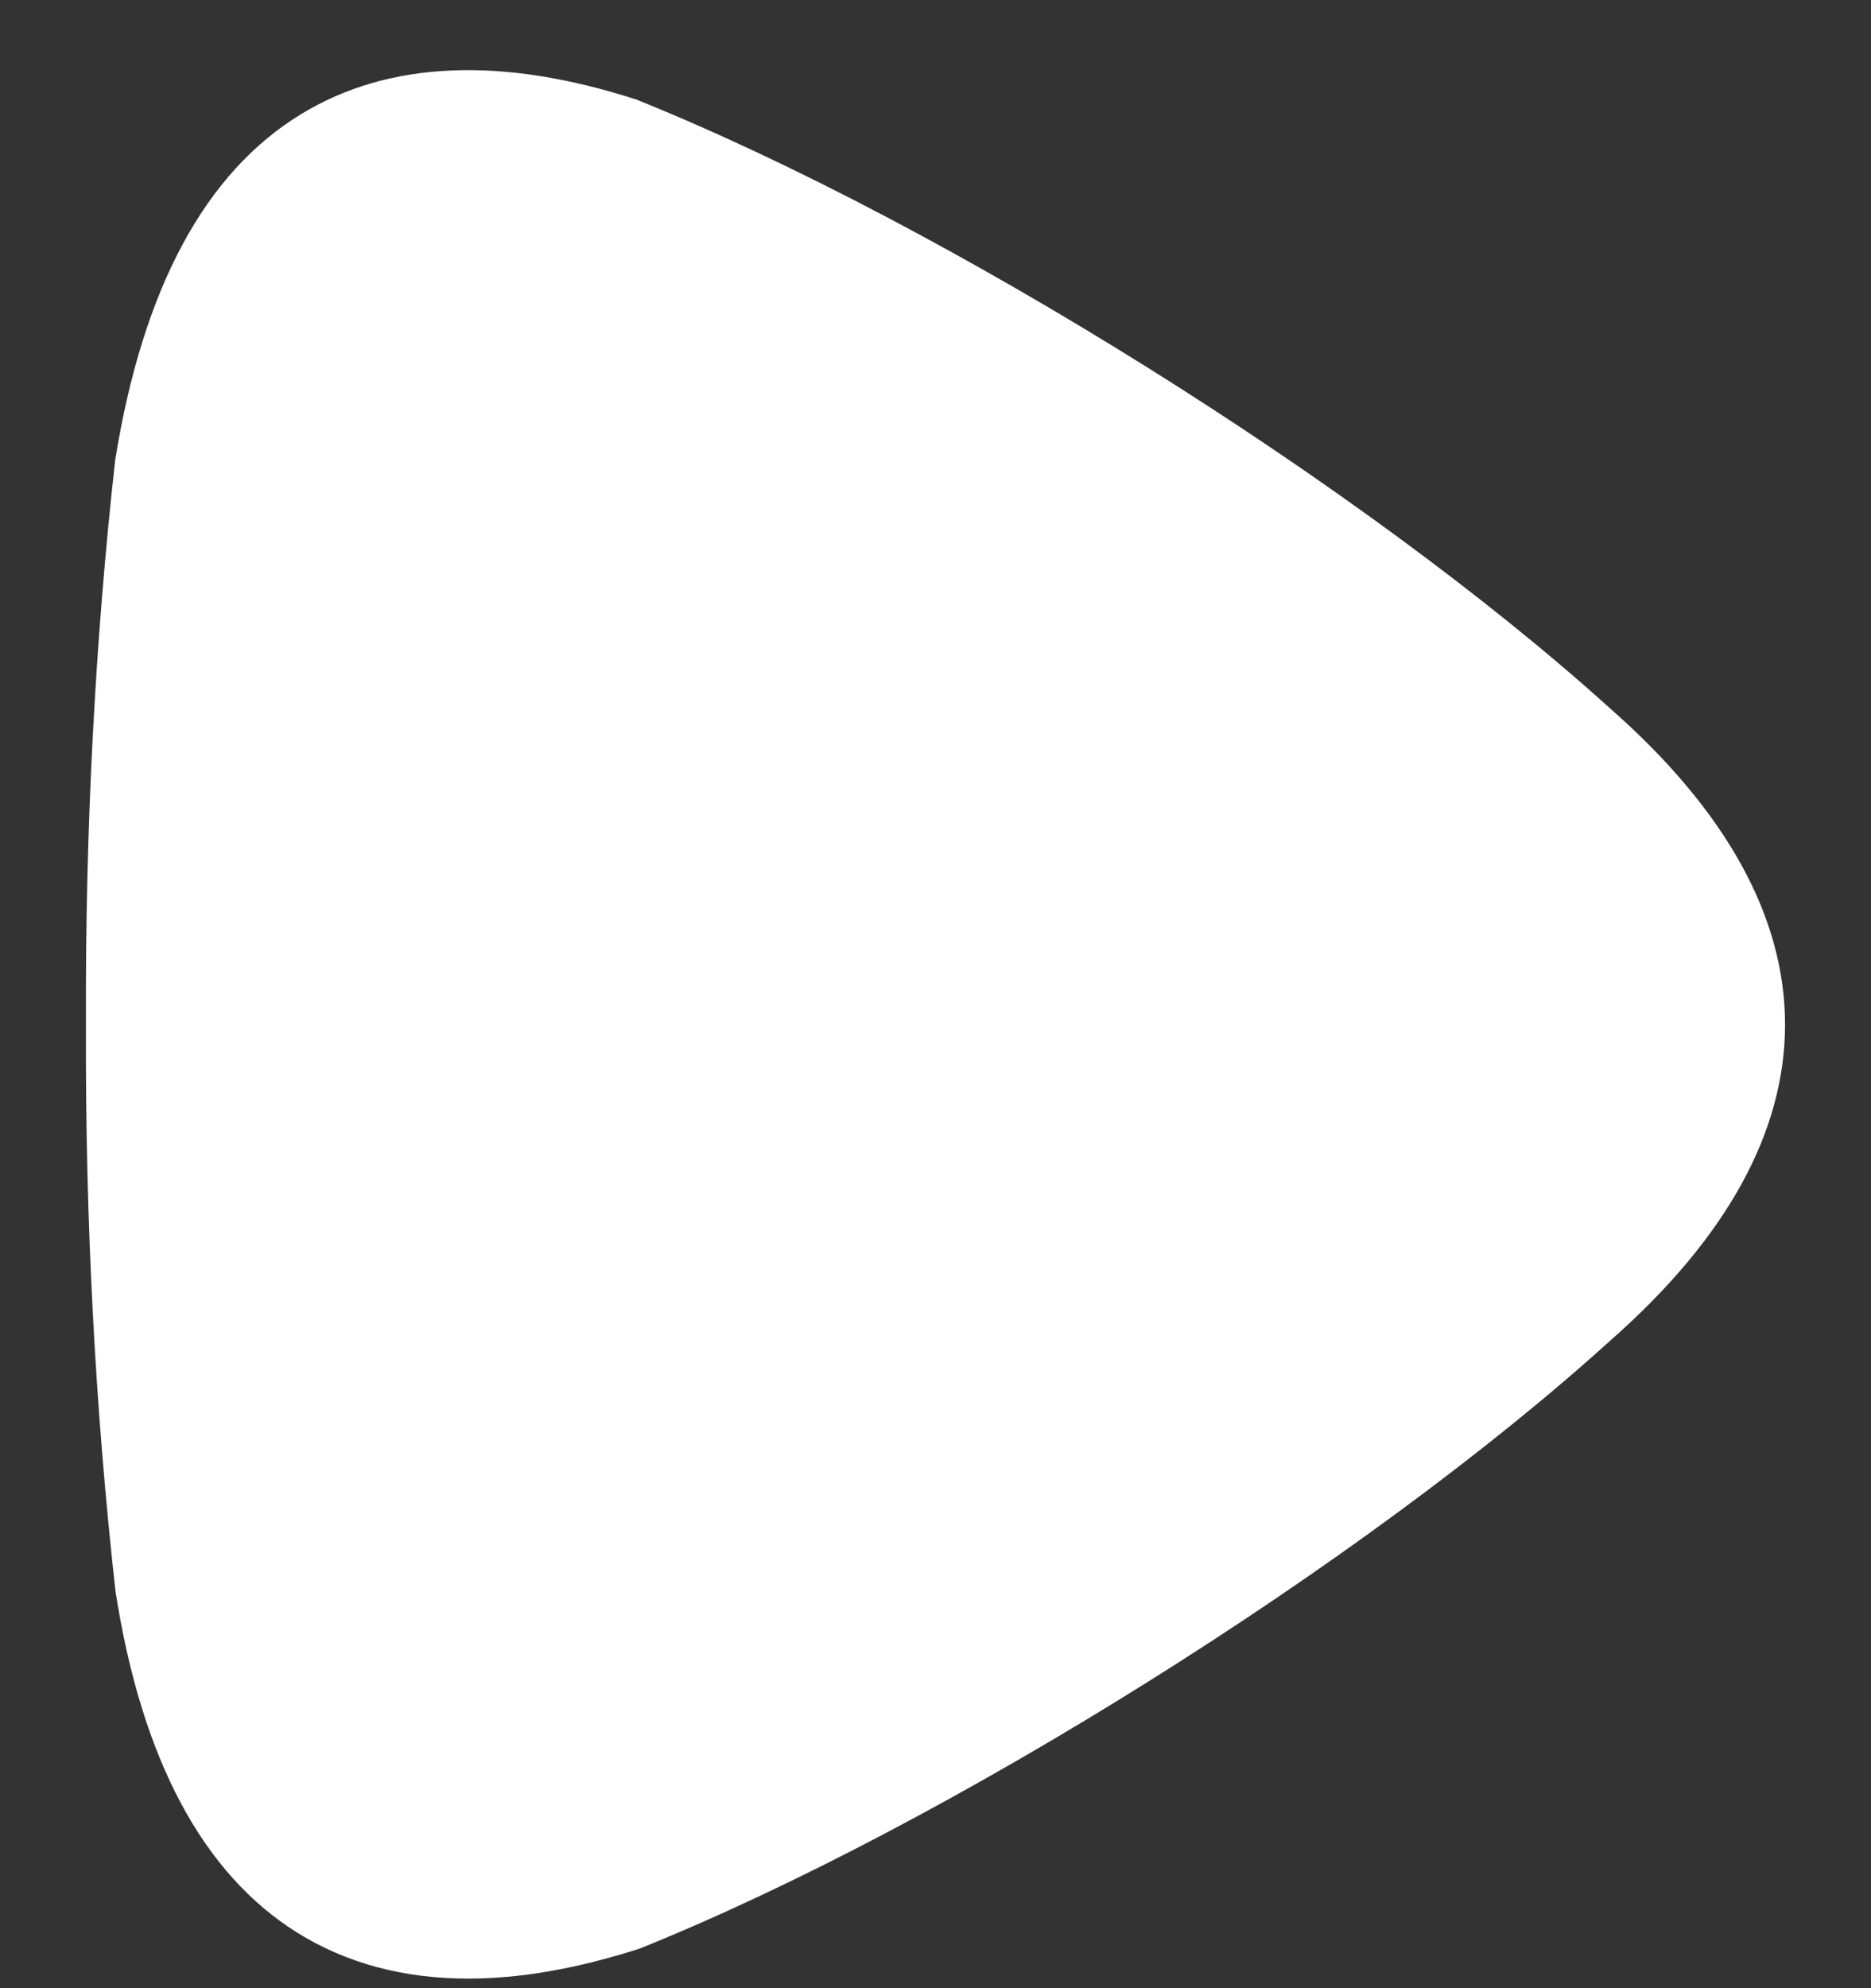 <svg width="16" height="17" viewBox="0 0 16 17" fill="none" xmlns="http://www.w3.org/2000/svg">
<rect x="0" y="0" width="16" height="17" fill="#333333" stroke="none"/>
<path fill-rule="evenodd" clip-rule="evenodd" d="M13.773 6.061C11.668 4.157 8.1 1.922 5.444 0.852C4.289 0.478 3.321 0.52 2.573 0.977C1.754 1.477 1.221 2.464 0.985 3.934C0.813 5.478 0.728 7.102 0.735 8.759C0.728 10.42 0.813 12.044 0.988 13.609C1.211 15.043 1.735 16.025 2.548 16.529C2.966 16.788 3.453 16.918 4.005 16.918C4.443 16.918 4.922 16.835 5.44 16.671C5.452 16.667 5.464 16.663 5.474 16.66C8.103 15.601 11.671 13.365 13.769 11.464C14.761 10.592 15.264 9.683 15.265 8.762C15.265 7.84 14.761 6.93 13.773 6.061Z" fill="white"/>
</svg>
